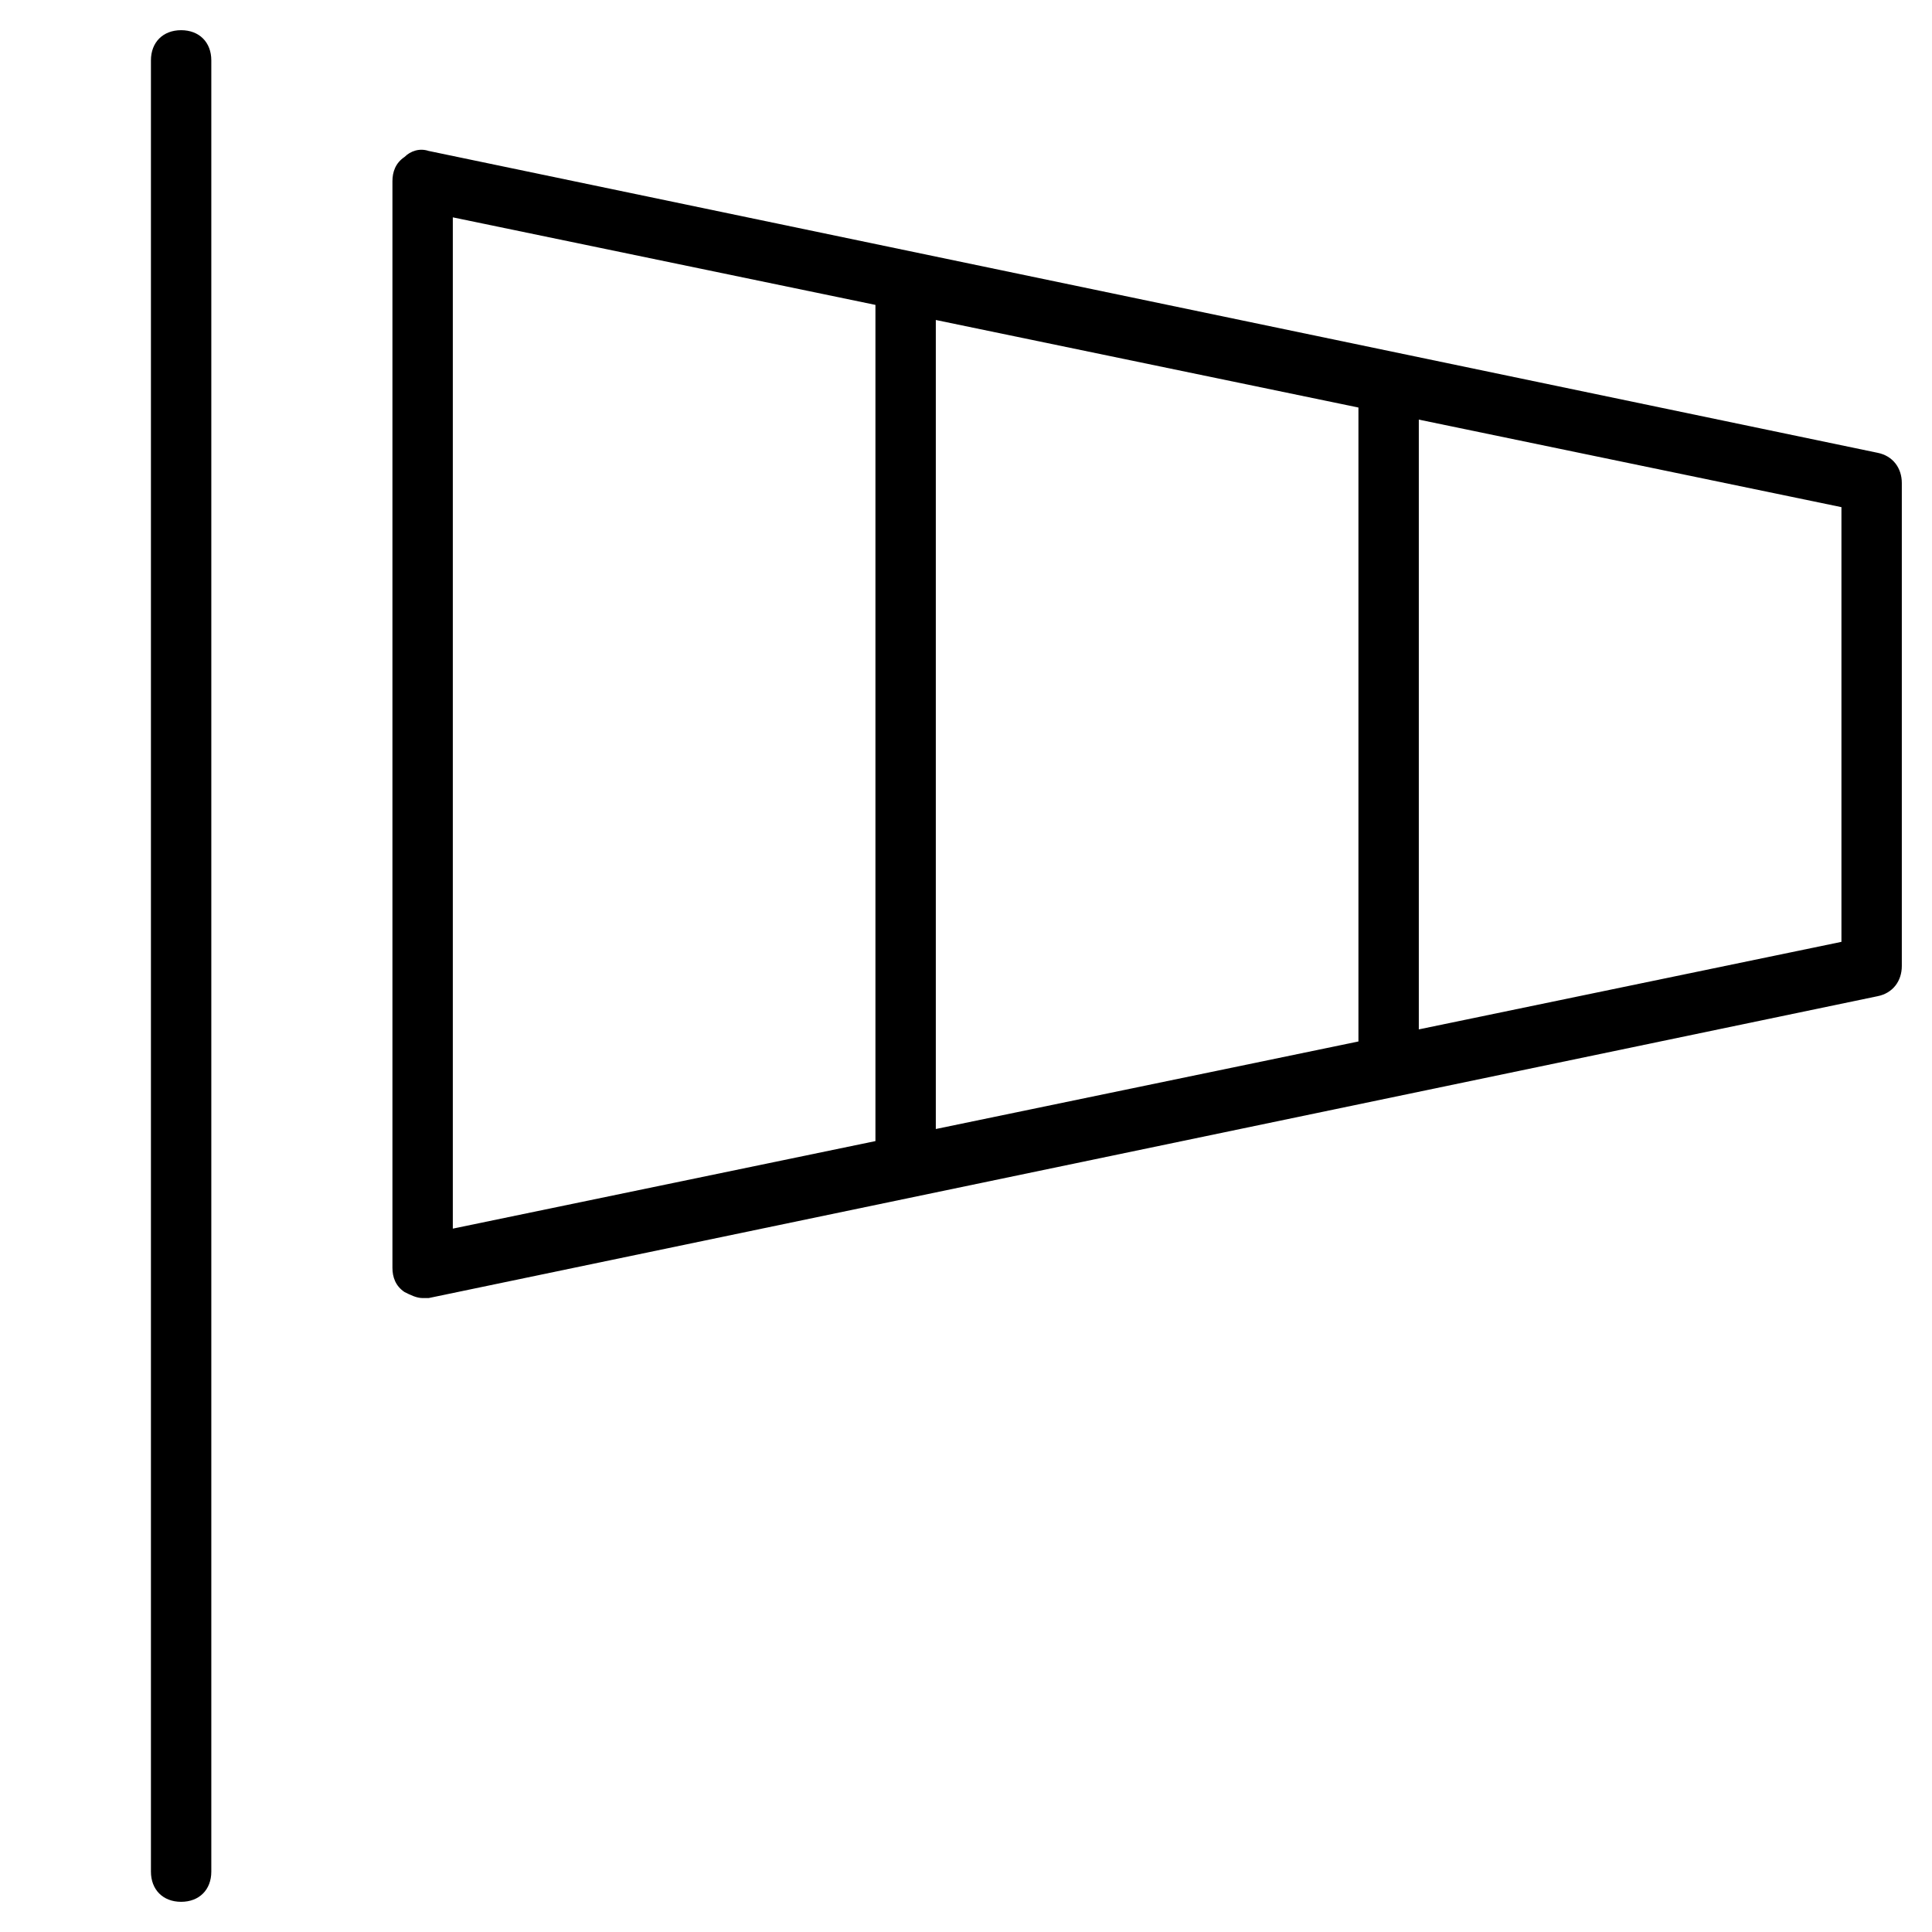 <?xml version="1.0" encoding="utf-8"?>
<!-- Generator: Adobe Illustrator 19.1.0, SVG Export Plug-In . SVG Version: 6.00 Build 0)  -->
<!DOCTYPE svg PUBLIC "-//W3C//DTD SVG 1.1//EN" "http://www.w3.org/Graphics/SVG/1.1/DTD/svg11.dtd">
<svg version="1.1" id="Layer_2" xmlns="http://www.w3.org/2000/svg" xmlns:xlink="http://www.w3.org/1999/xlink" x="0px" y="0px"
	 width="64px" height="64px" viewBox="0 0 64 64" enable-background="new 0 0 64 64" xml:space="preserve">
<path d="M5,2v60c0,0.6,0.4,1,1,1s1-0.4,1-1V2c0-0.6-0.4-1-1-1S5,1.4,5,2z"/>
<path d="M62.2,15l-48-10c-0.3-0.1-0.6,0-0.8,0.2C13.1,5.4,13,5.7,13,6v36c0,0.3,0.1,0.6,0.4,0.8c0.2,0.1,0.4,0.2,0.6,0.2
	c0.1,0,0.1,0,0.2,0l48-10c0.5-0.1,0.8-0.5,0.8-1V16C63,15.5,62.7,15.1,62.2,15z M45,13.5v21l-14,2.9V10.6L45,13.5z M15,7.2l14,2.9
	v27.7l-14,2.9V7.2z M61,31.2l-14,2.9V13.9l14,2.9V31.2z"/>
</svg>
